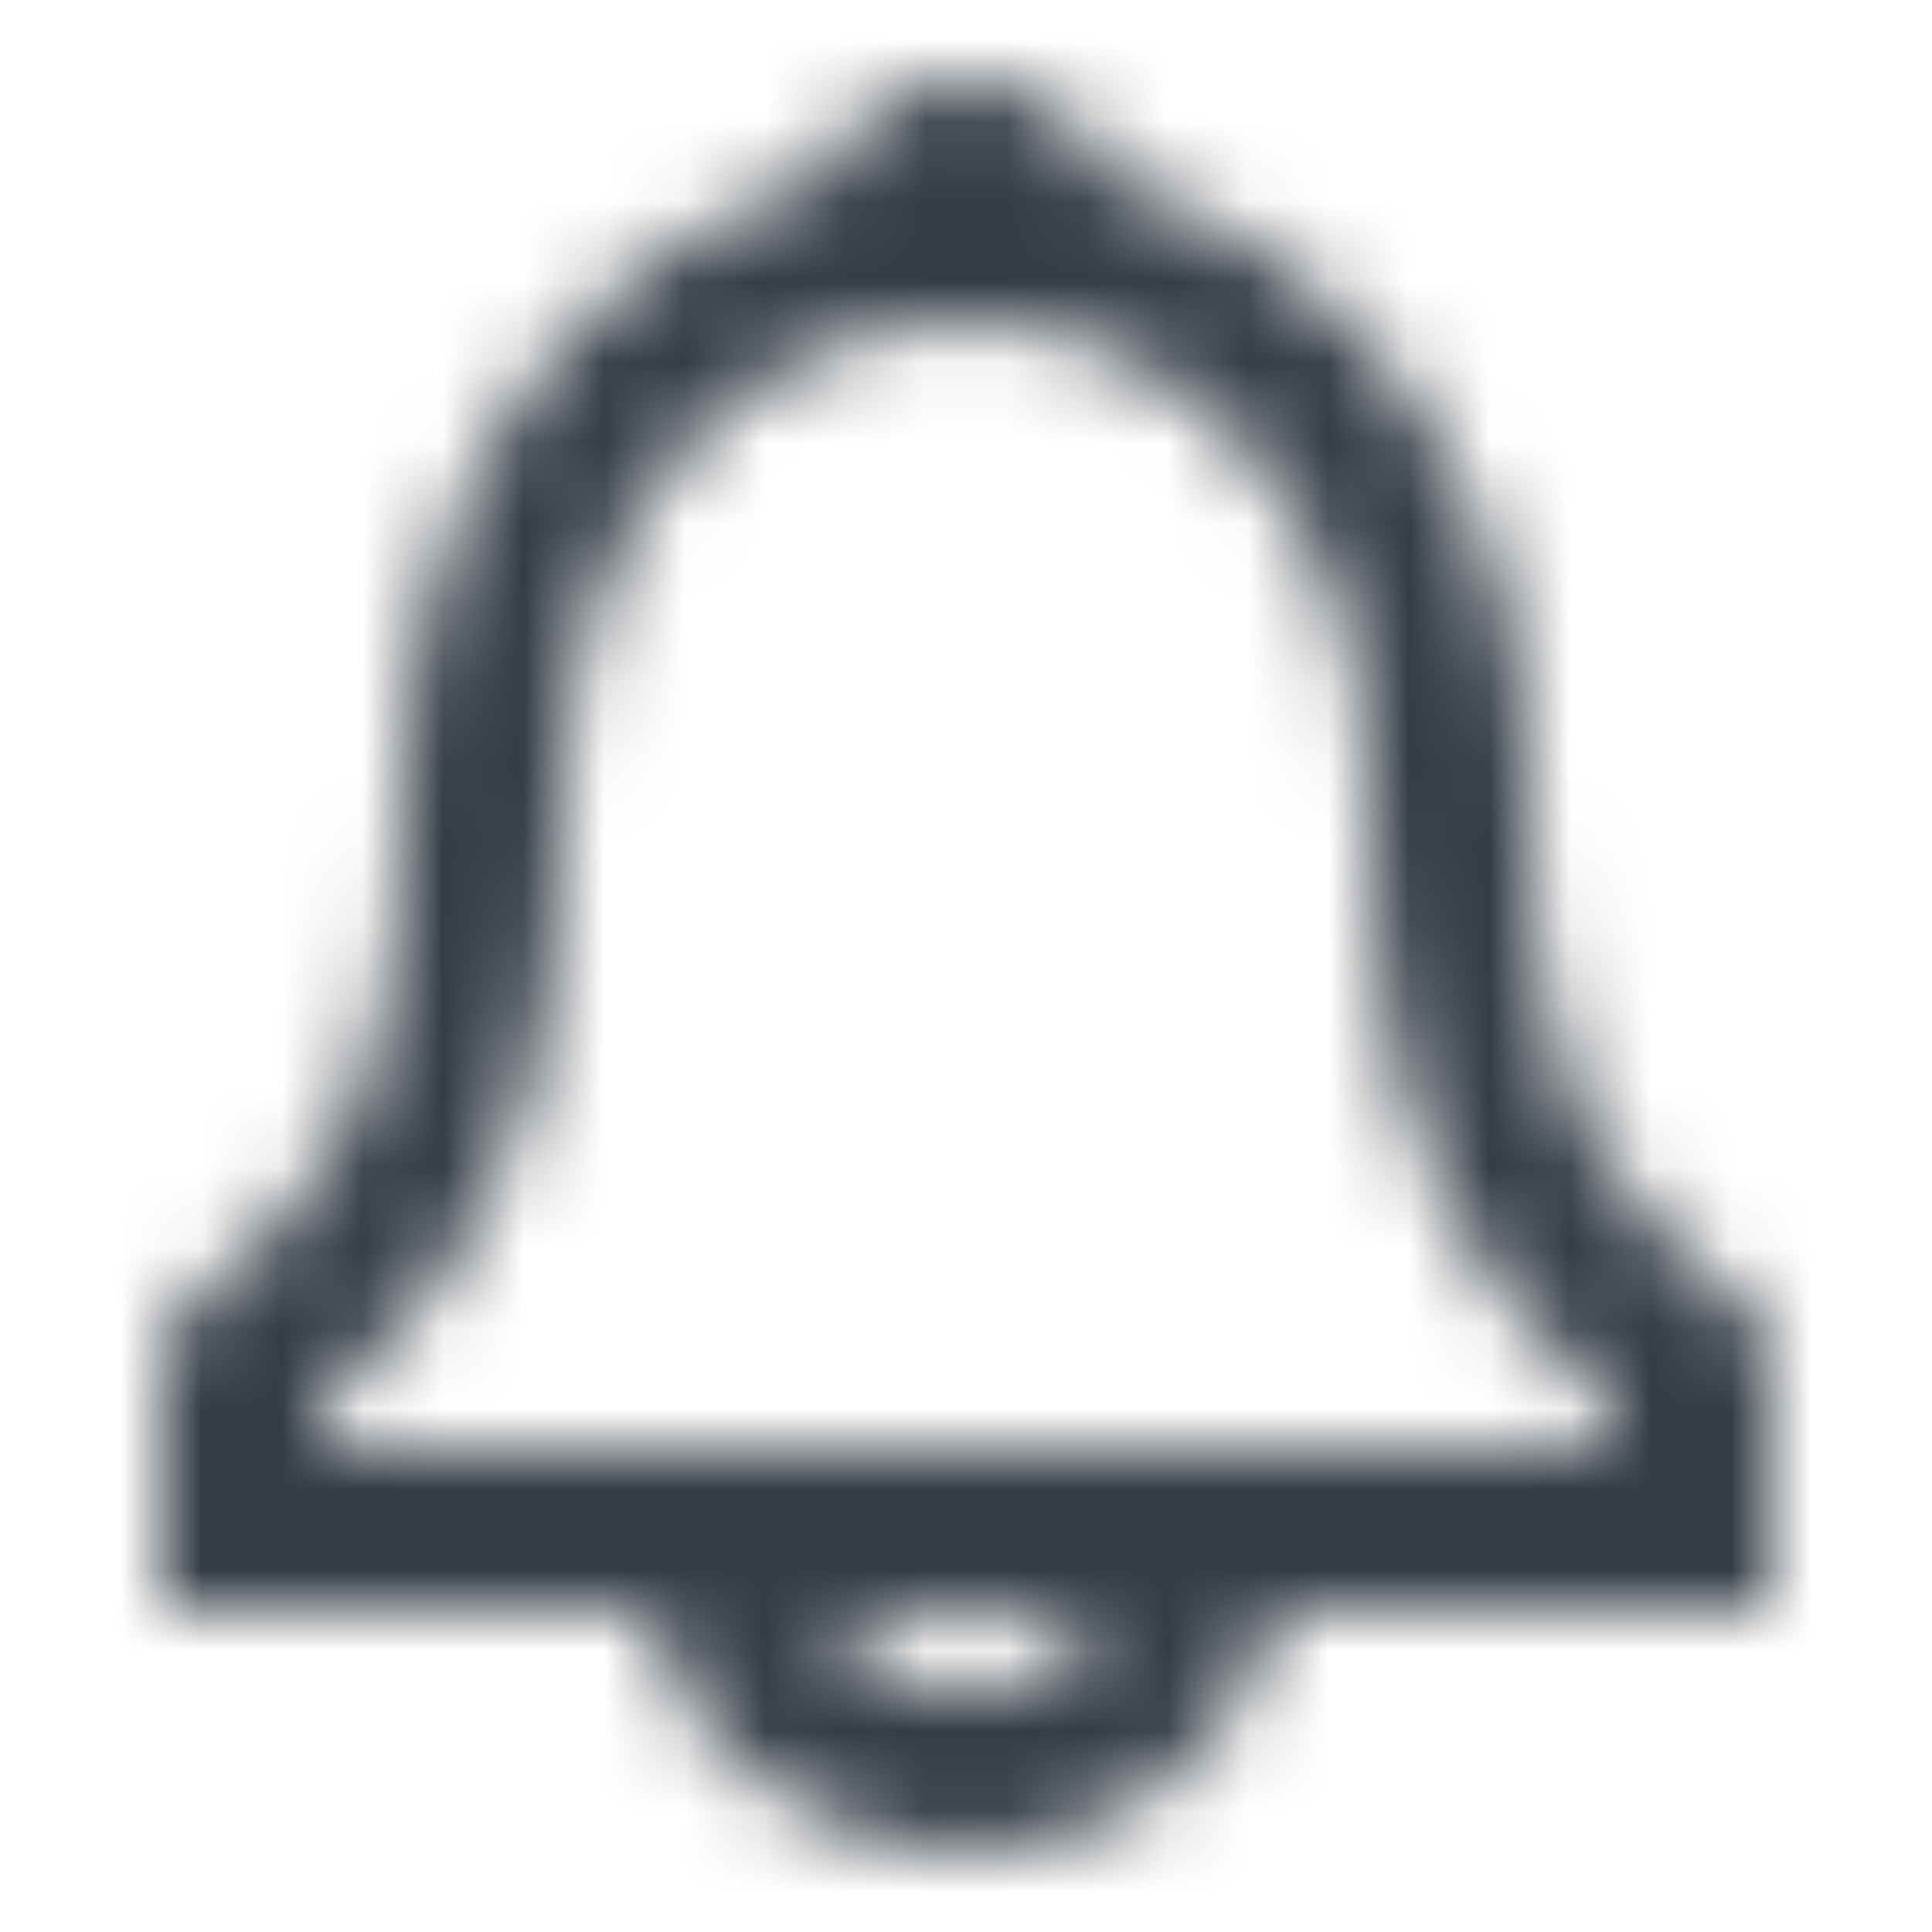 <svg width="24" height="24" viewBox="0 0 24 24" fill="none" xmlns="http://www.w3.org/2000/svg">
<g id="Outline 2=notification">
<mask id="mask0_17_2631" style="mask-type:alpha" maskUnits="userSpaceOnUse" x="2" y="1" width="20" height="23">
<path id="icon" fill-rule="evenodd" clip-rule="evenodd" d="M19 10C19 5.941 16.762 3.123 13.865 2.278C13.761 2.006 13.595 1.754 13.37 1.542C12.6 0.819 11.4 0.819 10.63 1.542C10.406 1.754 10.24 2.005 10.135 2.276C7.235 3.118 5 5.929 5 10C5 12.634 4.469 14.11 3.486 15.179C3.322 15.358 2.876 15.768 2.575 16.045L2.575 16.045L2.575 16.045L2.575 16.045C2.432 16.177 2.321 16.278 2.288 16.312L2 16.604V20.014H8.088C8.294 21.076 8.87 21.787 9.912 22.423C11.194 23.205 12.806 23.205 14.088 22.423C15.008 21.861 15.624 20.999 15.874 20.014H22V16.604L21.712 16.312C21.682 16.281 21.576 16.183 21.437 16.055C21.136 15.778 20.682 15.359 20.515 15.177C19.532 14.102 19 12.625 19 10ZM13.737 20.014H10.179C10.32 20.277 10.561 20.475 10.954 20.715C11.596 21.107 12.404 21.107 13.046 20.715C13.343 20.534 13.576 20.294 13.737 20.014ZM19.04 16.527C19.251 16.757 19.702 17.177 20 17.452V18.014H4V17.452C4.296 17.181 4.748 16.761 4.958 16.533C6.294 15.079 7 13.118 7 10C7 6.22 9.333 4.012 12 4.012C14.66 4.012 17 6.231 17 10C17 13.108 17.706 15.07 19.04 16.527Z" fill="black"/>
</mask>
<g mask="url(#mask0_17_2631)">
<g id="&#240;&#159;&#142;&#168; Color">
<rect id="Base" width="24" height="24" fill="#343C44"/>
</g>
</g>
</g>
</svg>
